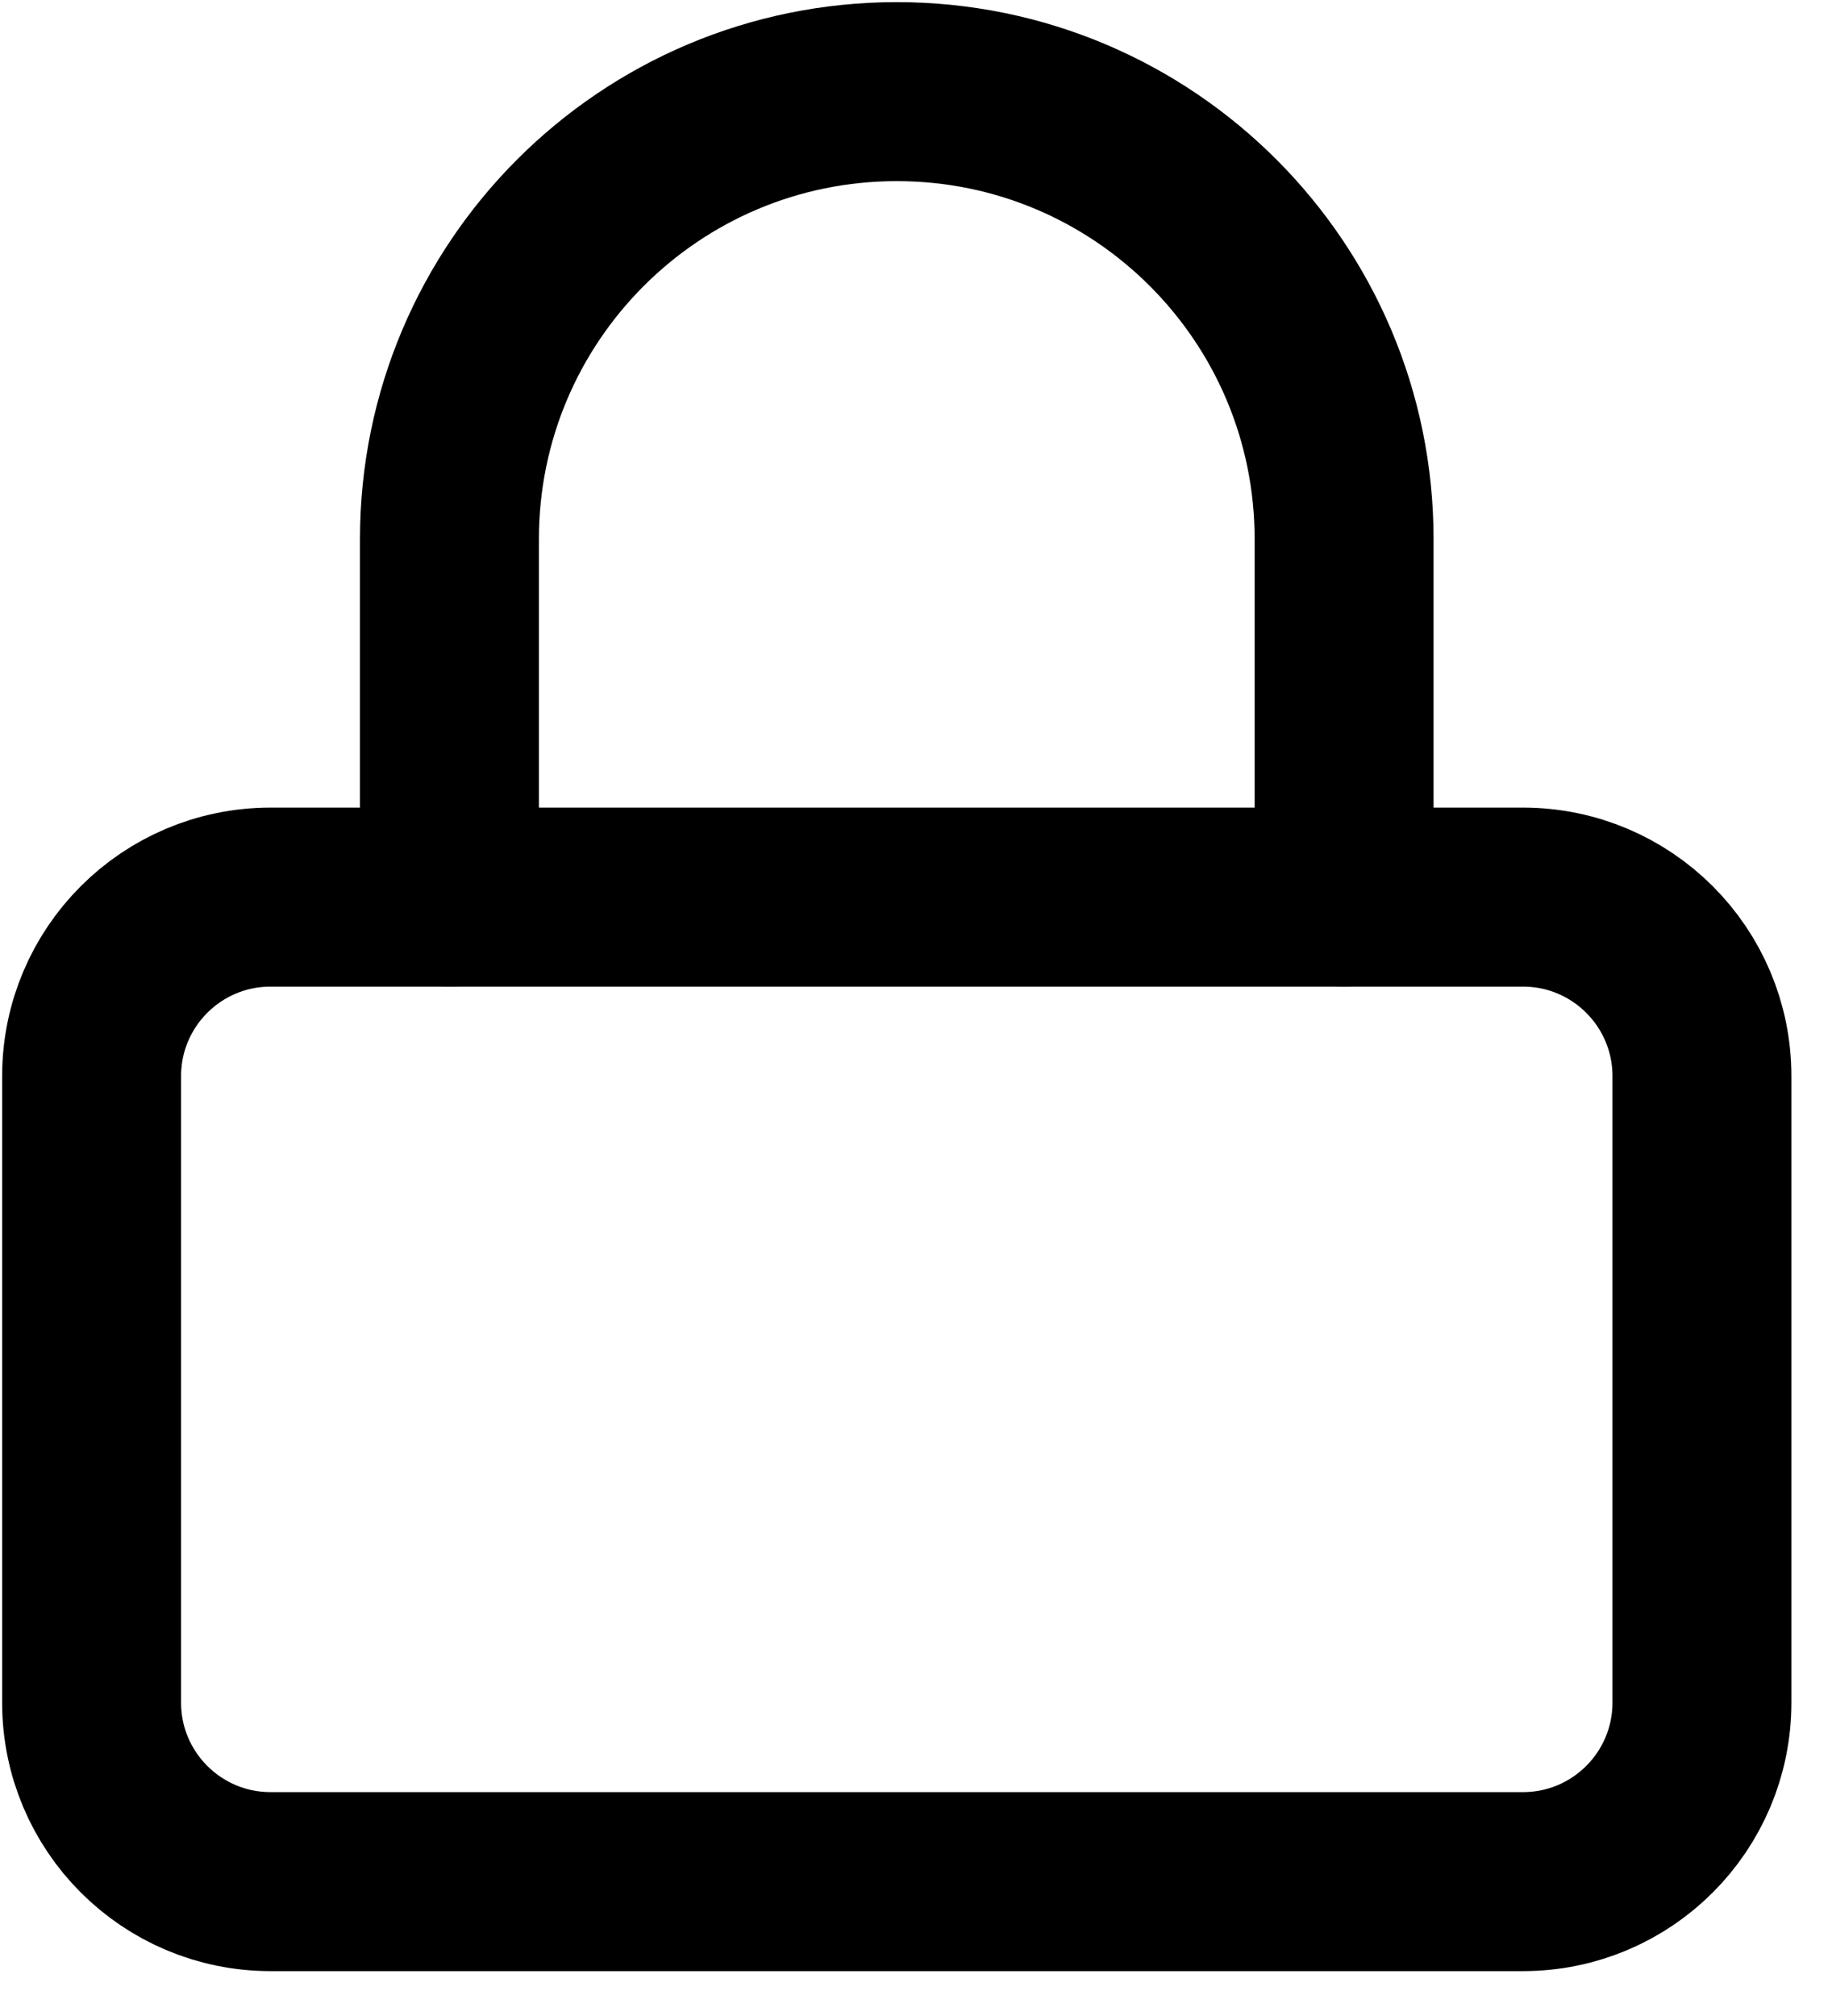 <svg width="40" height="44" viewBox="0 0 40 44" fill="none" xmlns="http://www.w3.org/2000/svg">
<path d="M33.253 19.58H5.907C3.749 19.58 2 21.329 2 23.487V37.16C2 39.318 3.749 41.067 5.907 41.067H33.253C35.411 41.067 37.16 39.318 37.16 37.16V23.487C37.16 21.329 35.411 19.58 33.253 19.58Z" stroke="black" stroke-width="3.907" stroke-linecap="round" stroke-linejoin="round"/>
<path d="M9.813 19.58V11.767C9.813 6.373 14.186 2 19.58 2C24.974 2 29.347 6.373 29.347 11.767V19.58" stroke="black" stroke-width="3.907" stroke-linecap="round" stroke-linejoin="round"/>
</svg>
